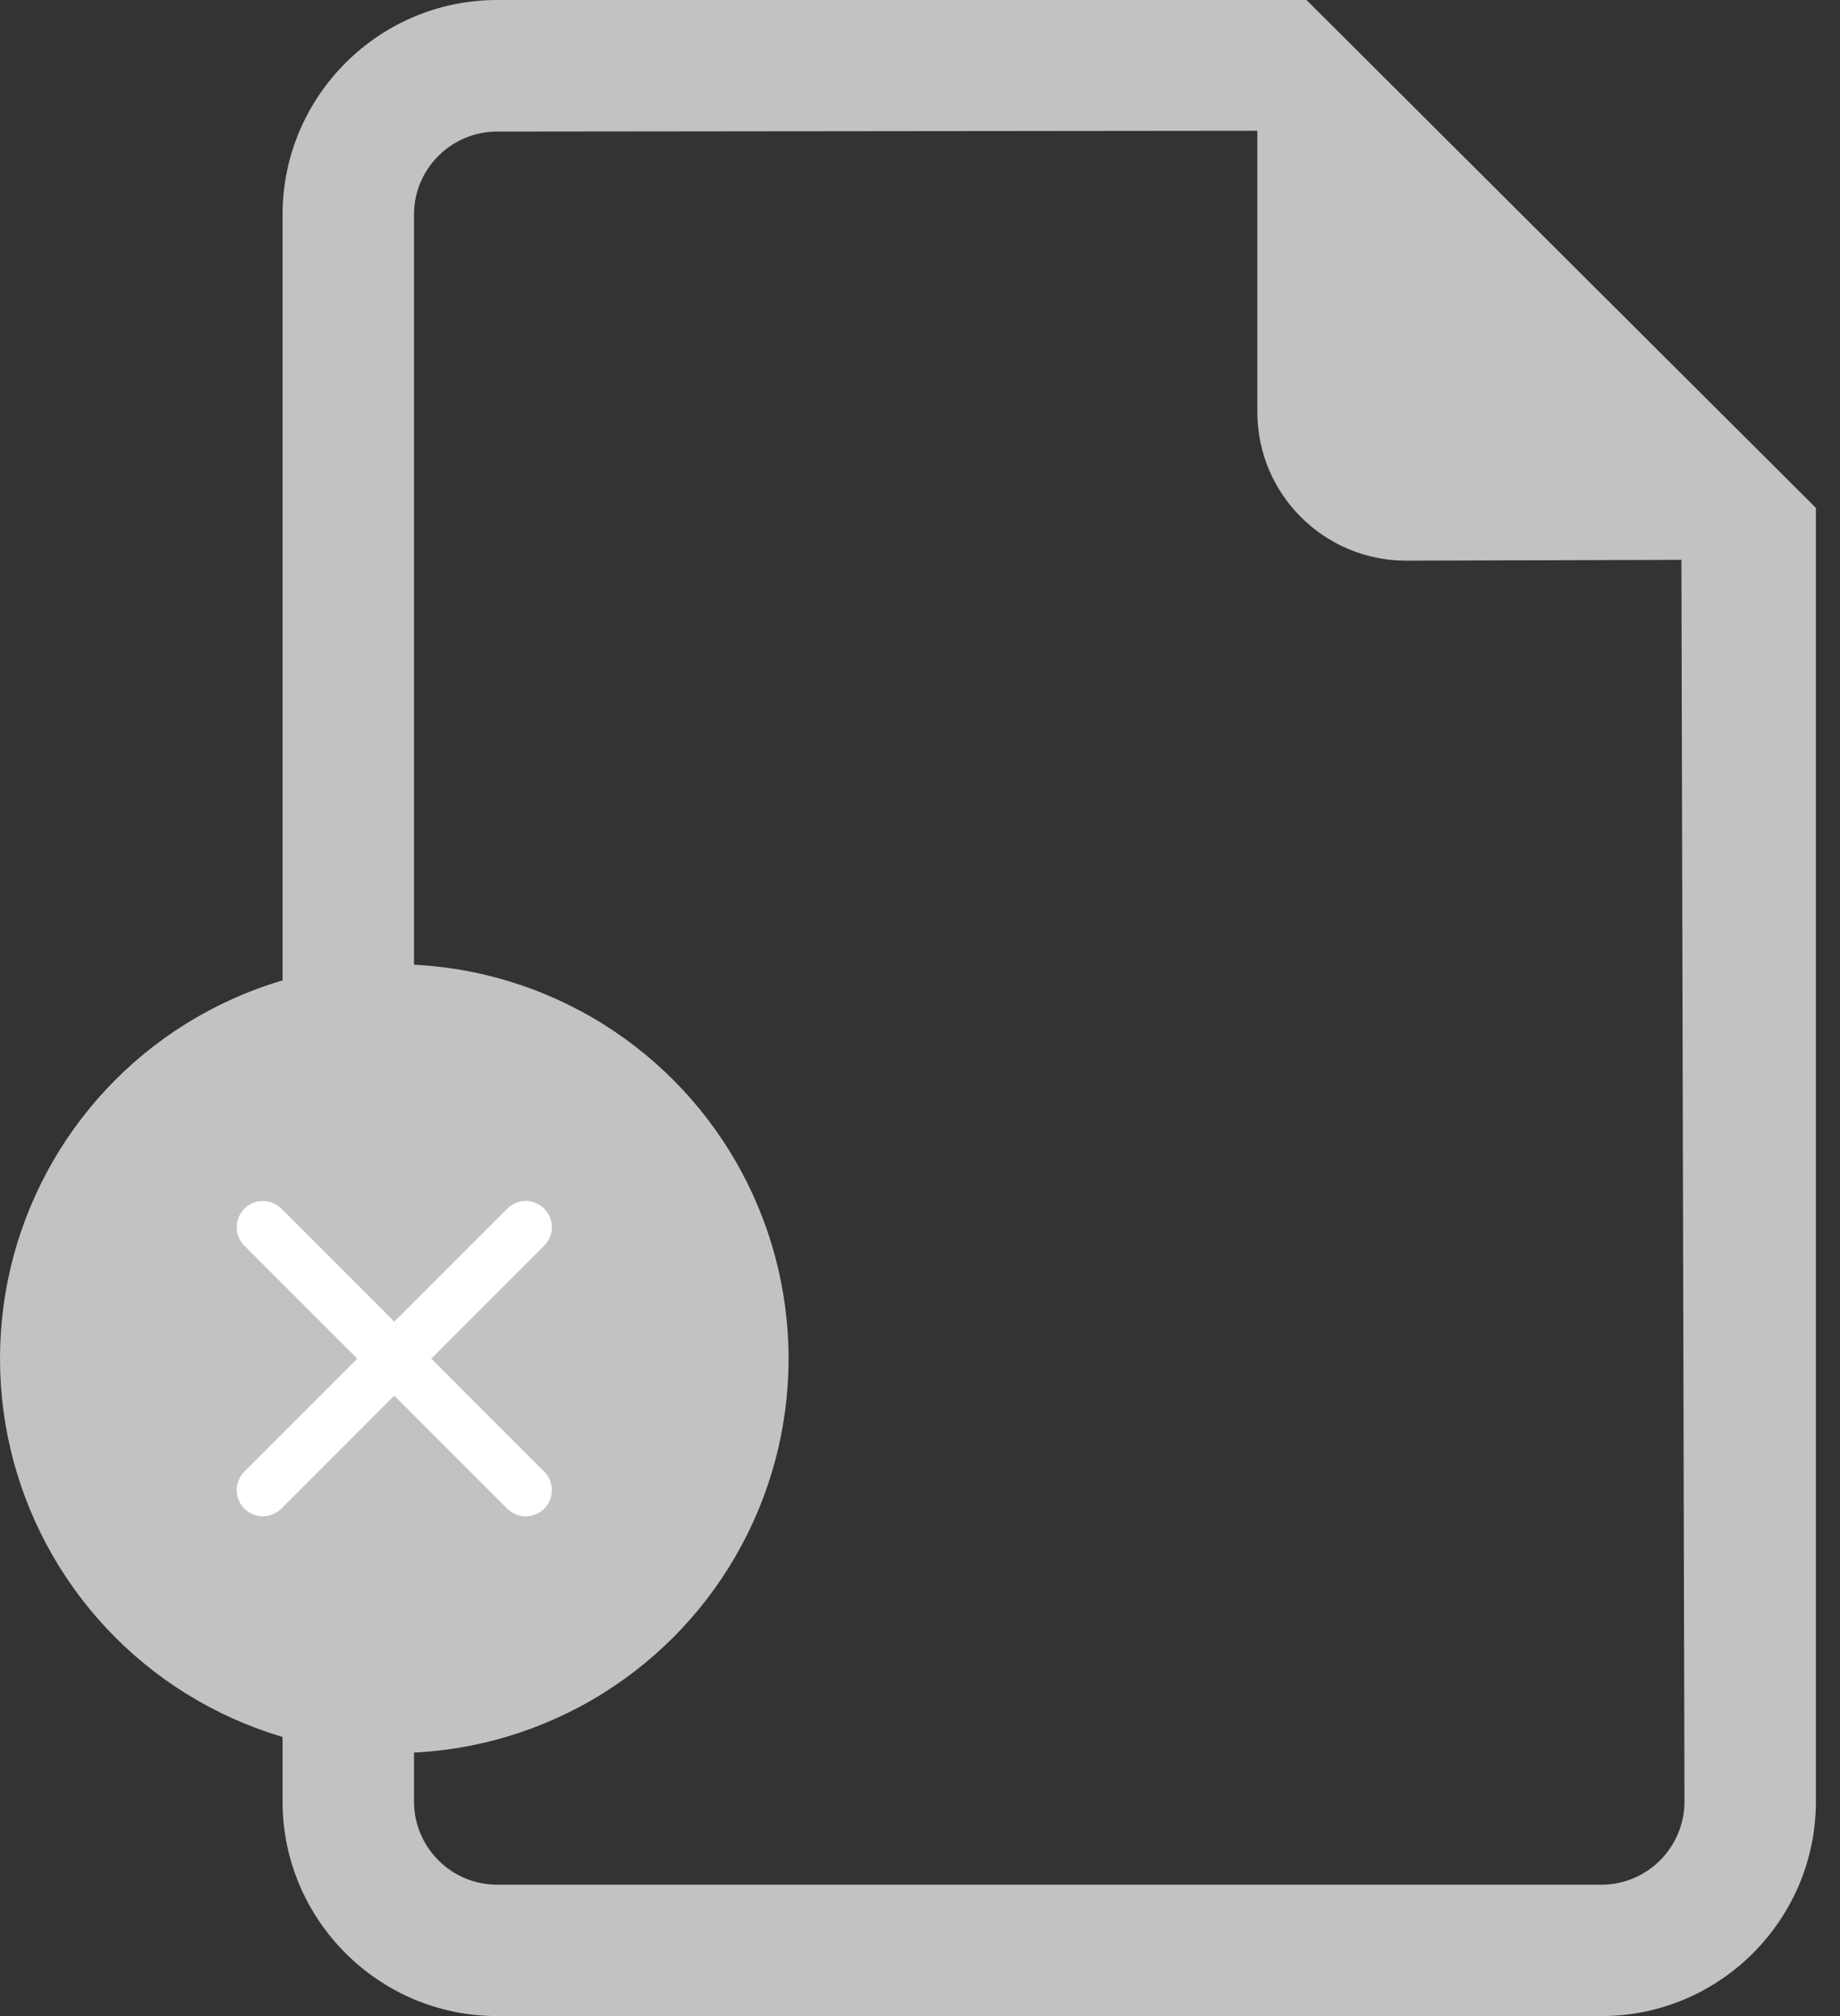 <svg width="21" height="23" viewBox="0 0 21 23" fill="none" xmlns="http://www.w3.org/2000/svg">
<rect x="0" y="0" width="21" height="23" fill="#333333" stroke="none"/>
<path d="M14.911 0H5.673C4.324 0 3.225 1.099 3.225 2.448V11.5H2.986C3 11.5 3 11.973 3 12.518V18.5C3 19.045 3 19.455 2.986 19.455H3.225V20.552C3.225 21.902 4.324 23 5.673 23H18.278C19.627 23 20.725 21.902 20.725 20.552V5.794L14.911 0ZM18.278 21.501H5.673C5.151 21.501 4.725 21.075 4.725 20.552V19.455H4.475C5.02 19.455 5.462 19.014 5.462 18.469V12.486C5.462 11.941 5.02 11.5 4.475 11.5H4.725V2.448C4.725 1.926 5.151 1.501 5.673 1.501L14.35 1.492V4.699C14.35 5.636 15.11 6.396 16.048 6.396L19.19 6.387L19.225 20.552C19.225 21.075 18.8 21.501 18.278 21.501Z" fill="#C2C2C2"/>
<circle r="4.5" transform="matrix(-1 0 0 1 4.5 15.5)" fill="#C2C2C2"/>
<path d="M6 14L3 17" stroke="white" stroke-width="0.597" stroke-linecap="round" stroke-linejoin="round"/>
<path d="M3 14L6 17" stroke="white" stroke-width="0.597" stroke-linecap="round" stroke-linejoin="round"/>
</svg>

